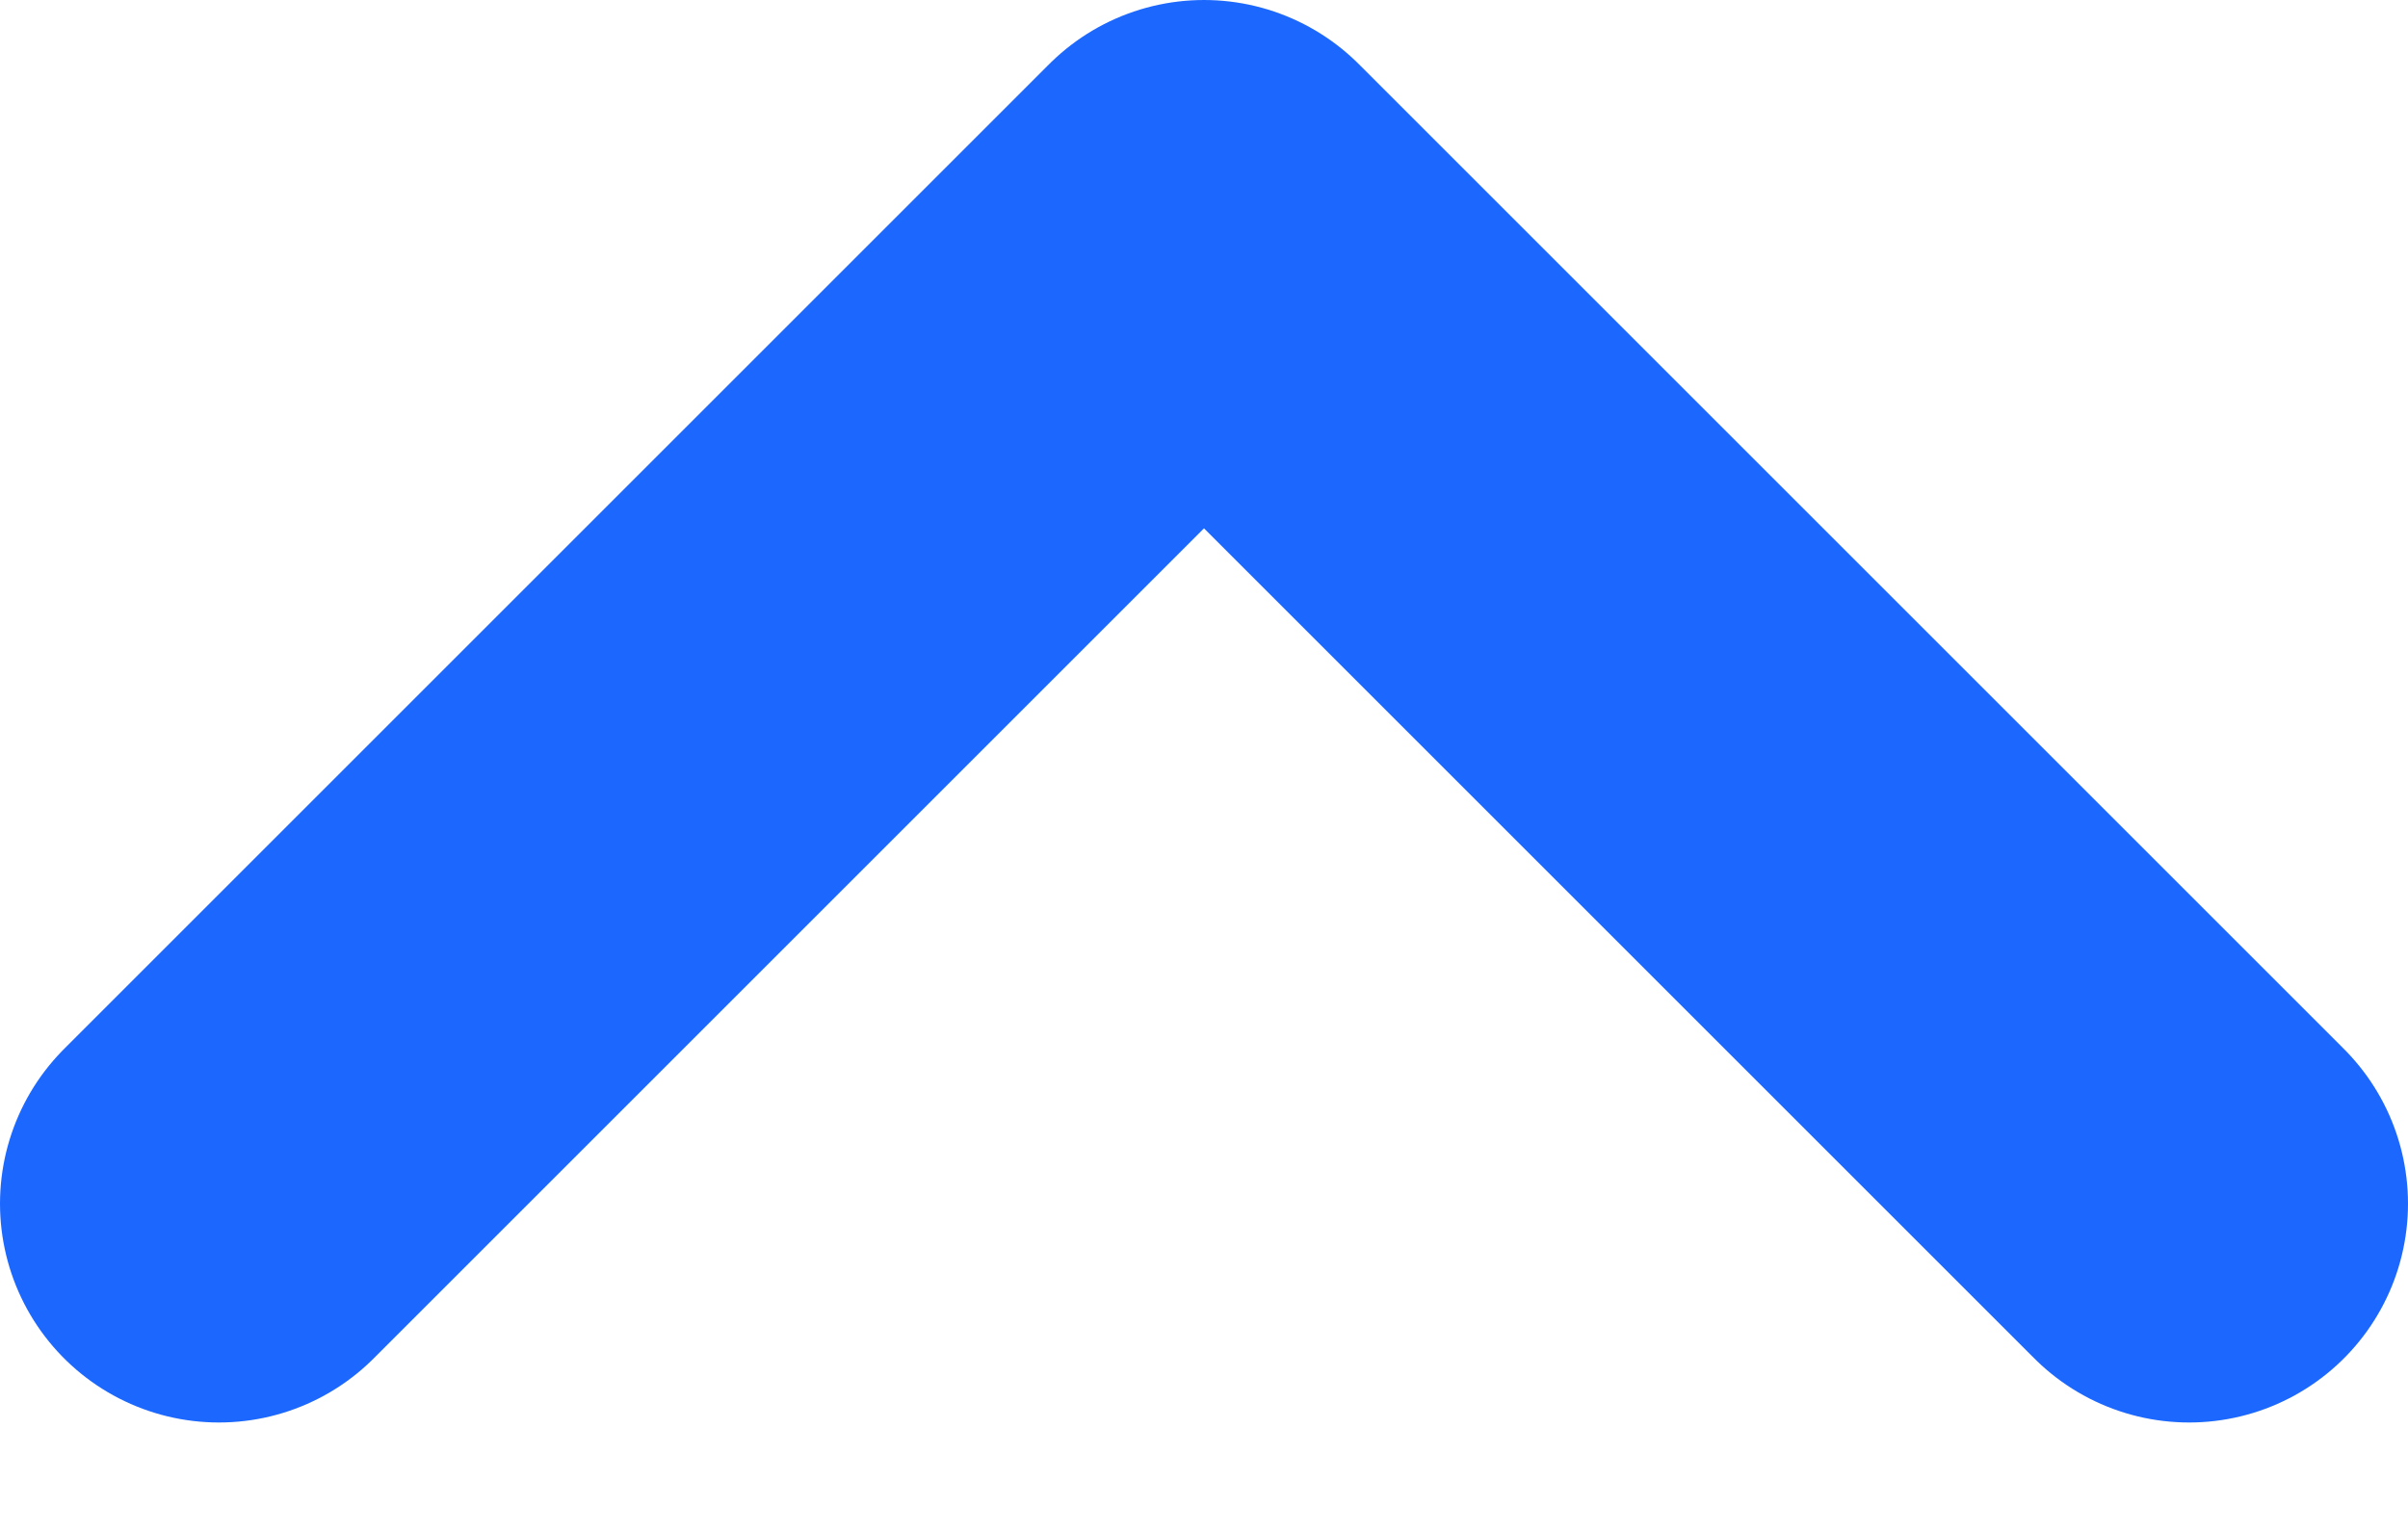 <svg width="11" height="7" viewBox="0 0 11 7" fill="none" xmlns="http://www.w3.org/2000/svg">
<path d="M10 5.5L5.5 1L1 5.5" stroke="#1C68FF" stroke-width="2" stroke-linecap="round" stroke-linejoin="round"/>
</svg>
